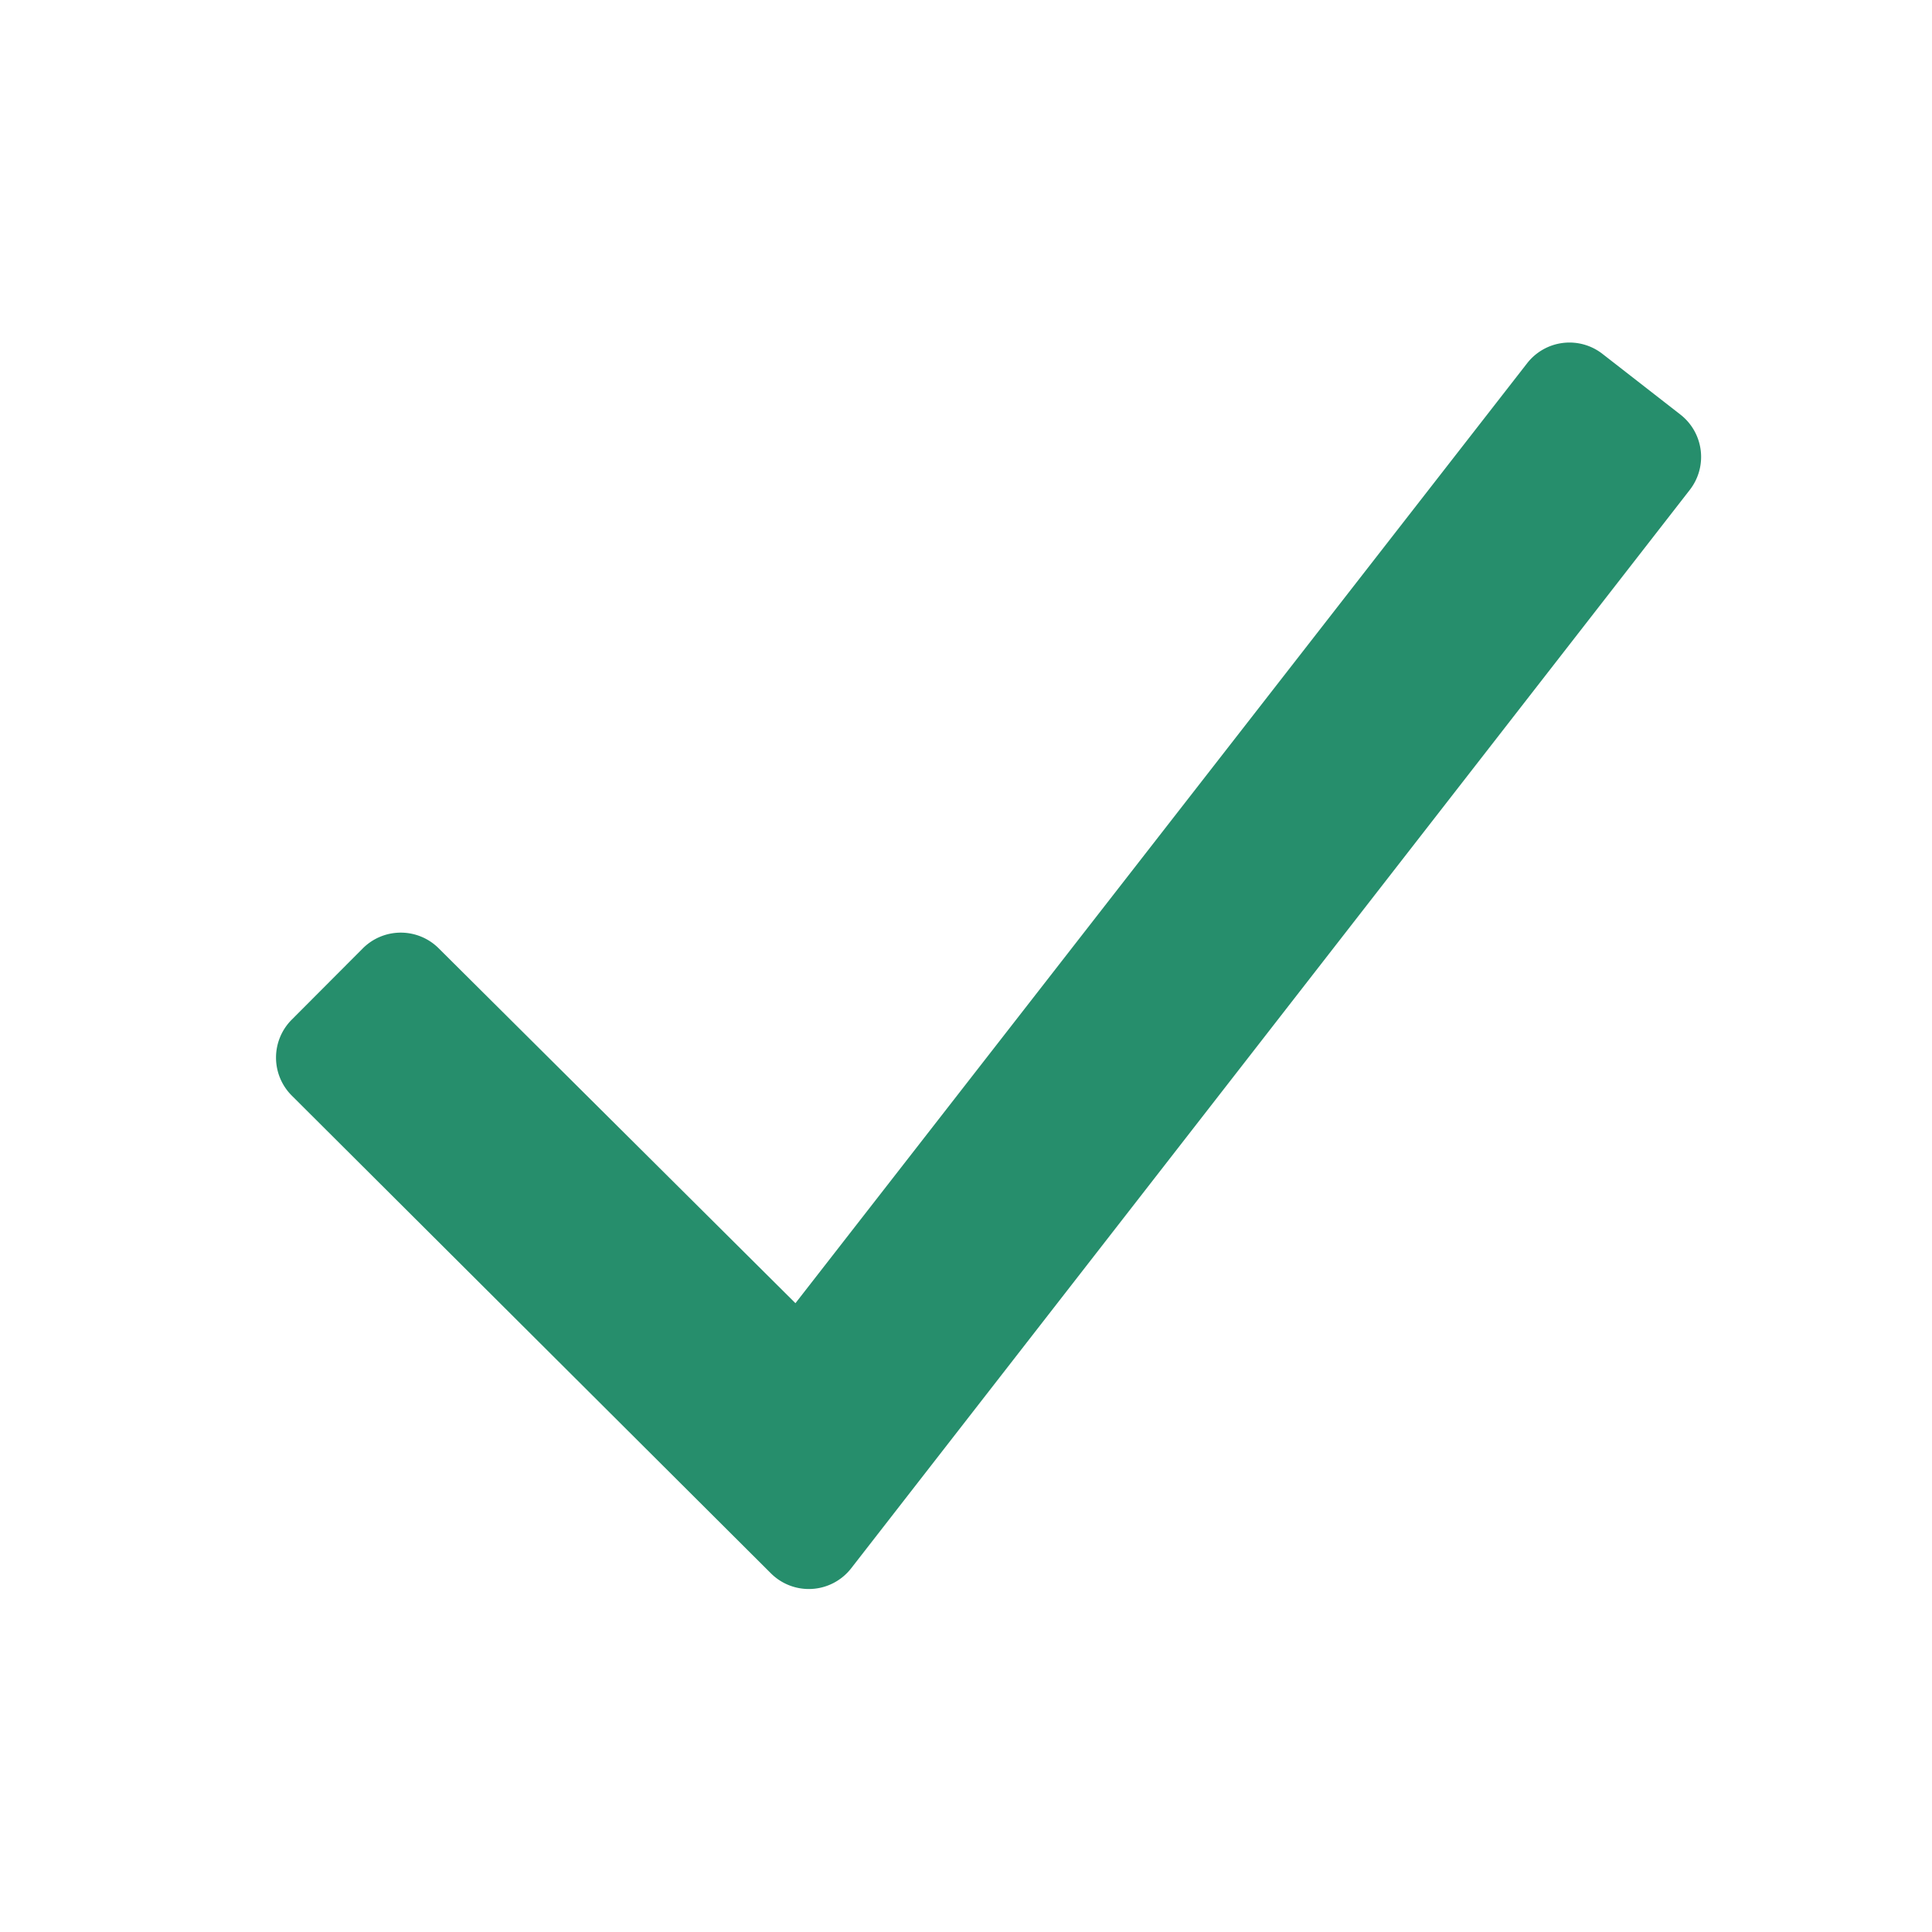 <svg xmlns="http://www.w3.org/2000/svg" viewBox="0 0 36 36" class="yxBNXG_spectrum-Icon yxBNXG_spectrum-Icon--sizeS" focusable="false" aria-hidden="true" role="img">
  <path fill="#268e6c" fill-rule="evenodd" d="M31.312,7.725,29.857,6.592a1,1,0,0,0-1.4.175L14.822,24.283,8.175,17.671a1,1,0,0,0-1.414,0L5.436,19a1,1,0,0,0,0,1.414l8.926,8.9a1,1,0,0,0,1.5-.093L31.487,9.128A1,1,0,0,0,31.312,7.725Z"></path>
</svg>